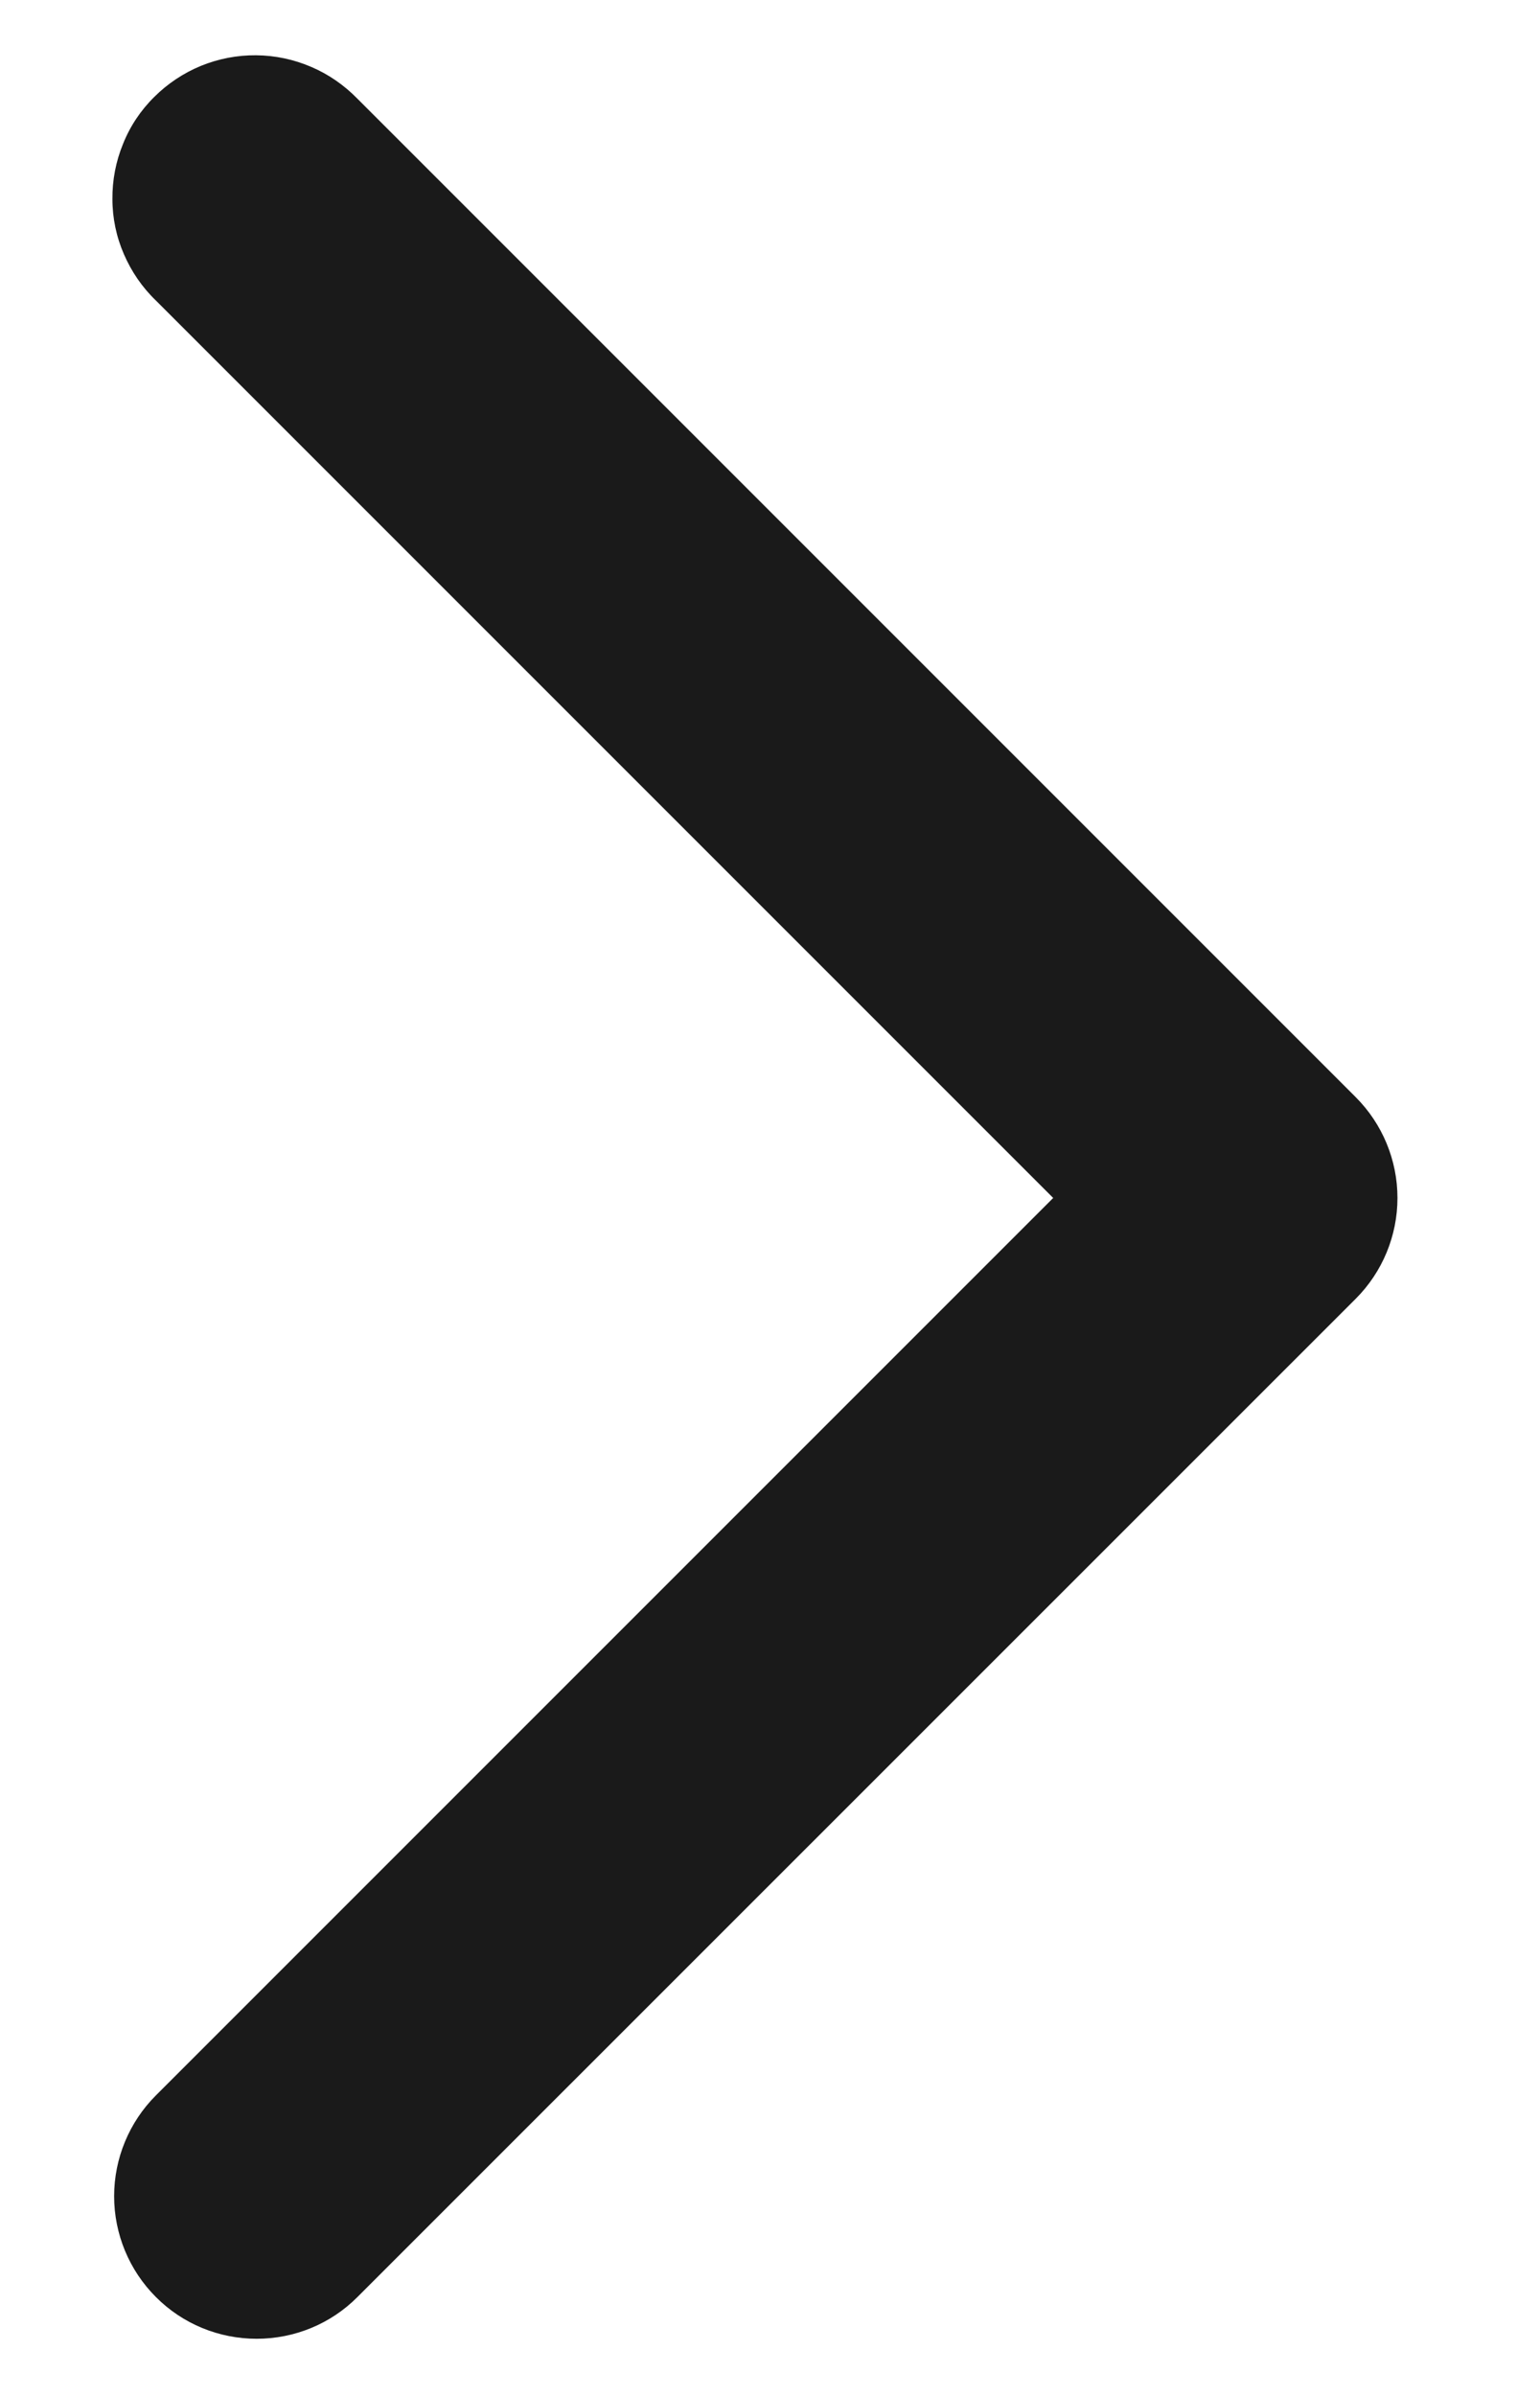 <svg width="9" height="14" viewBox="0 0 9 14" fill="none" xmlns="http://www.w3.org/2000/svg">
<path d="M0.911 13.422C0.755 13.266 0.667 13.054 0.667 12.833C0.667 12.612 0.755 12.4 0.911 12.244L6.155 7L0.911 1.756C0.831 1.679 0.768 1.587 0.724 1.485C0.68 1.384 0.657 1.274 0.657 1.164C0.656 1.053 0.677 0.943 0.719 0.841C0.76 0.738 0.822 0.645 0.901 0.567C0.979 0.489 1.072 0.427 1.174 0.385C1.277 0.343 1.386 0.322 1.497 0.323C1.608 0.324 1.717 0.347 1.819 0.391C1.92 0.434 2.012 0.498 2.089 0.577L7.923 6.411C8.079 6.567 8.167 6.779 8.167 7C8.167 7.221 8.079 7.433 7.923 7.589L2.089 13.422C1.933 13.579 1.721 13.666 1.5 13.666C1.279 13.666 1.067 13.579 0.911 13.422Z" fill="#1A1A1A"/>
</svg>

